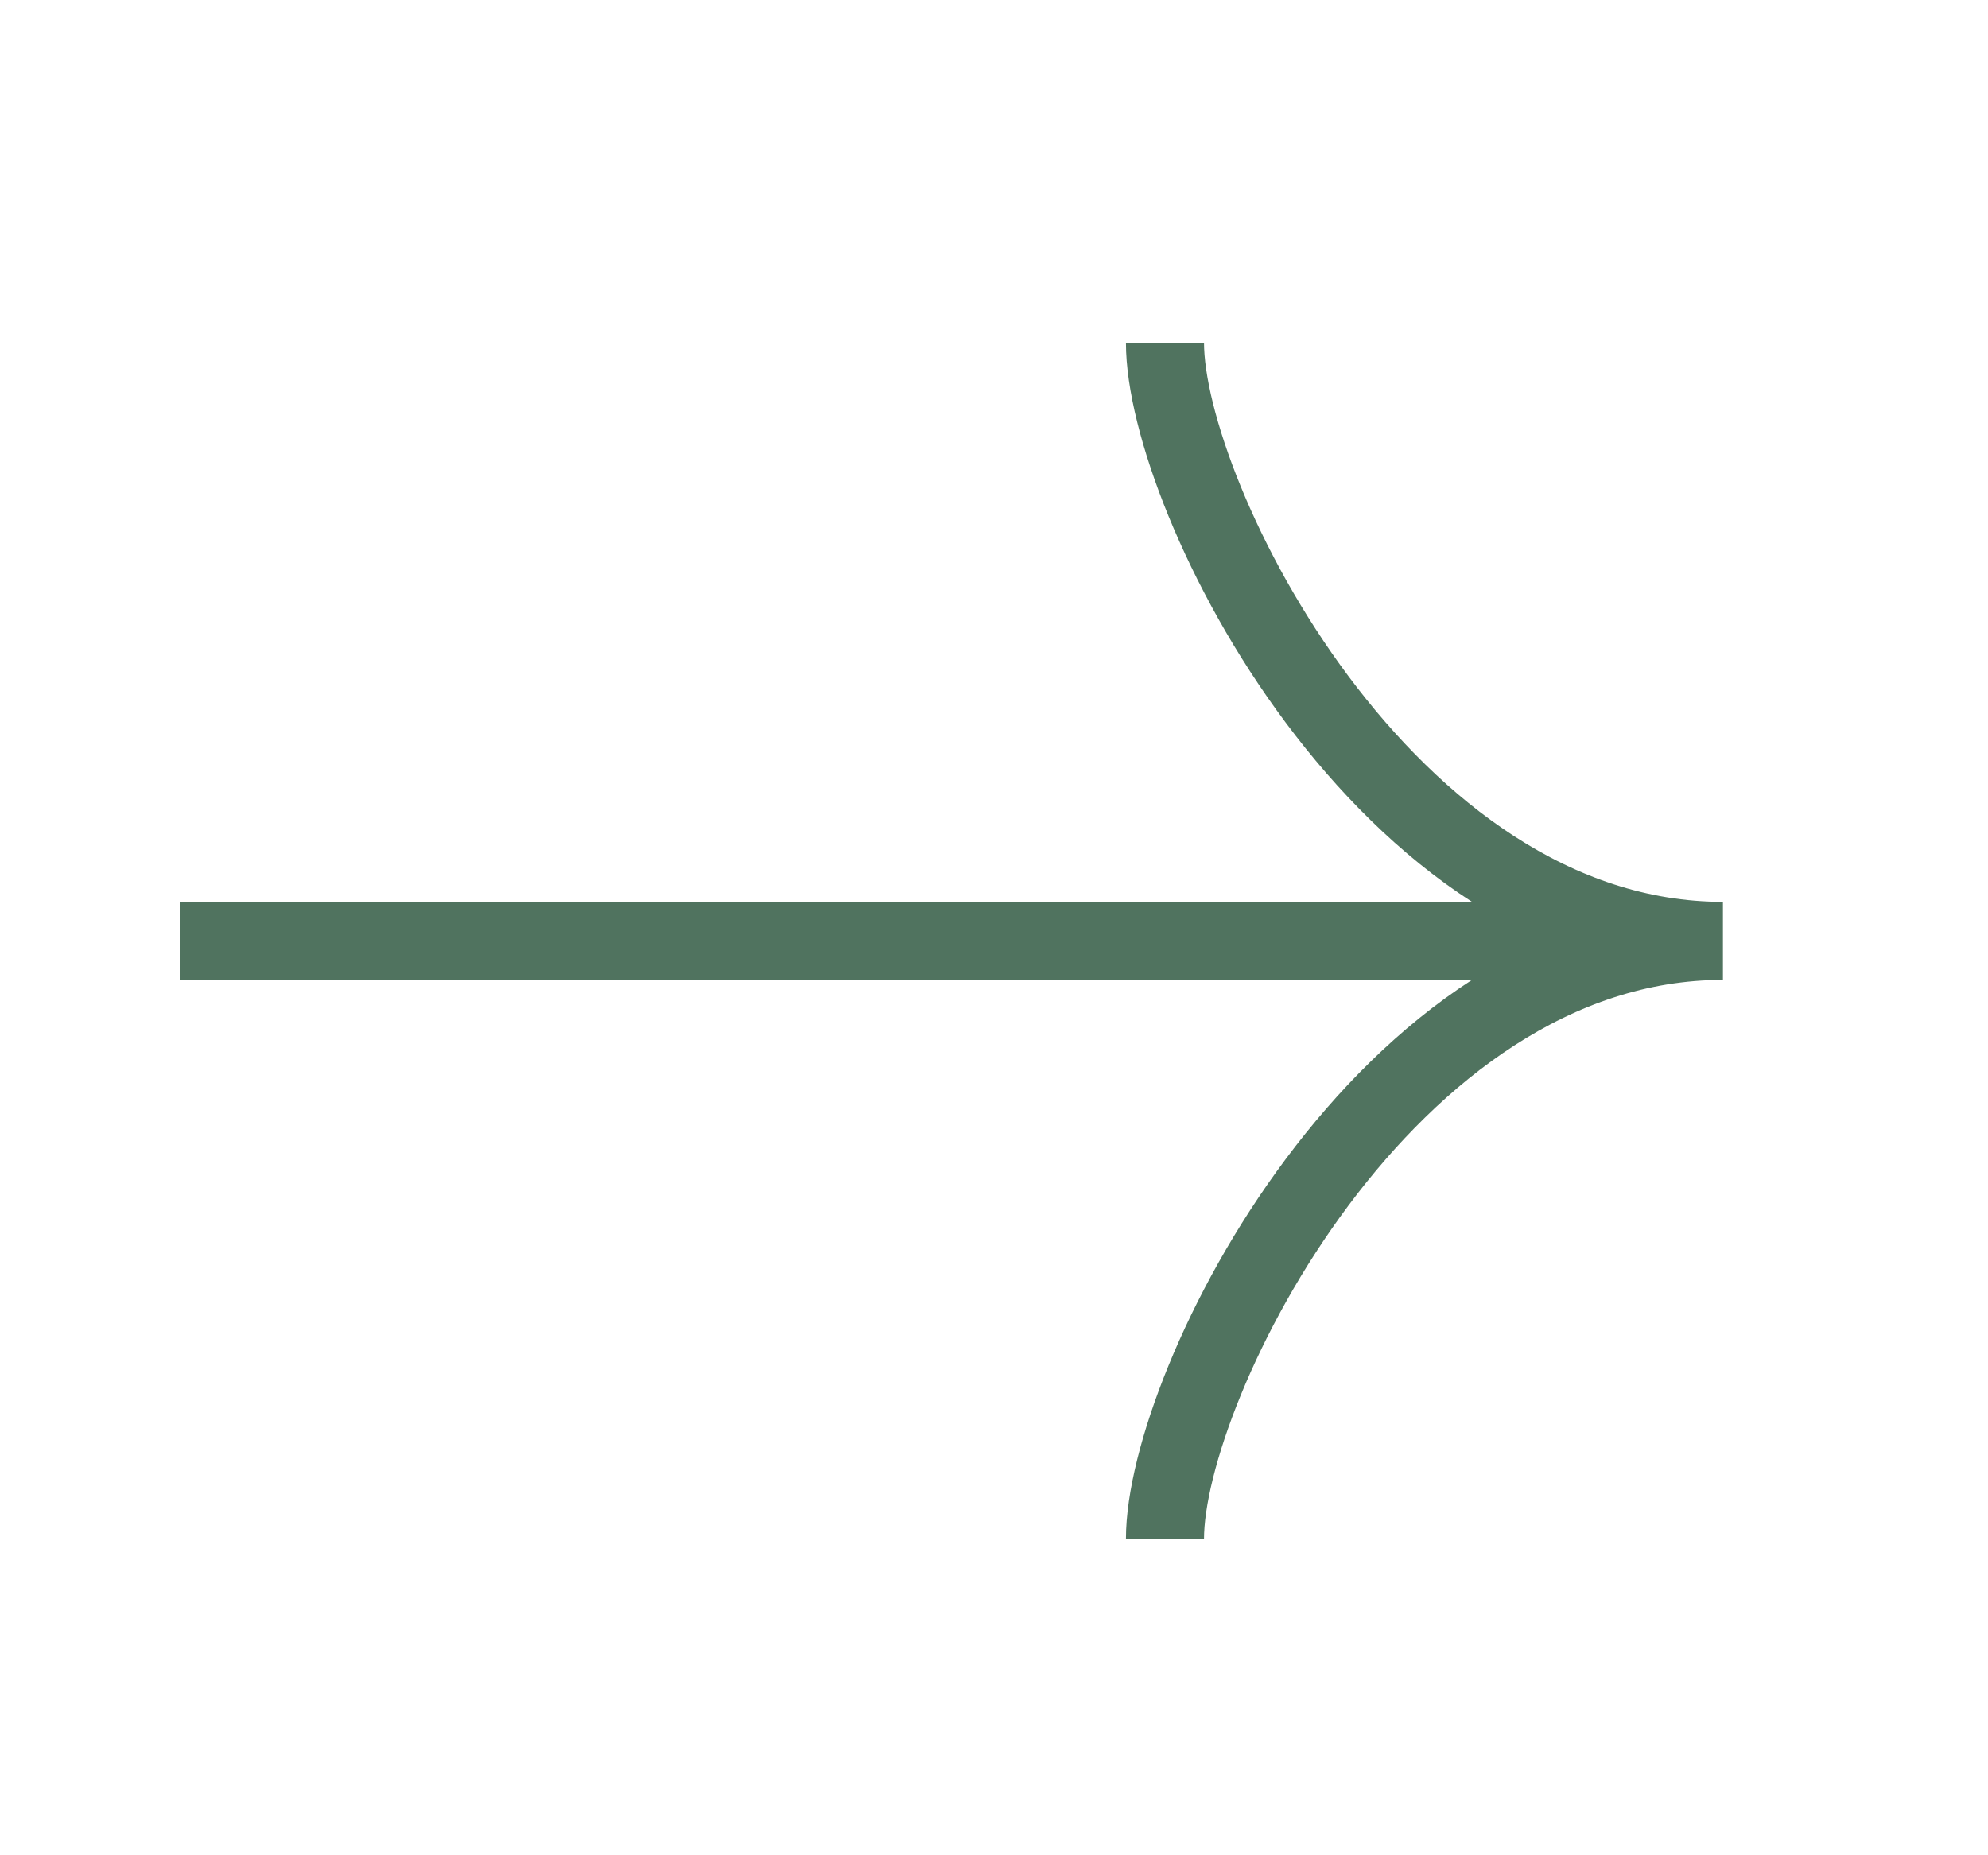 <svg width="15" height="14" viewBox="0 0 15 14" fill="none" xmlns="http://www.w3.org/2000/svg">
<path d="M8.79 2.586C8.79 3.752 10.452 7.1 13 7.1M13 7.1L1.356 7.1M13 7.1C10.452 7.1 8.79 10.447 8.79 11.613" stroke="#50735F" stroke-width="0.589"/>
</svg>
